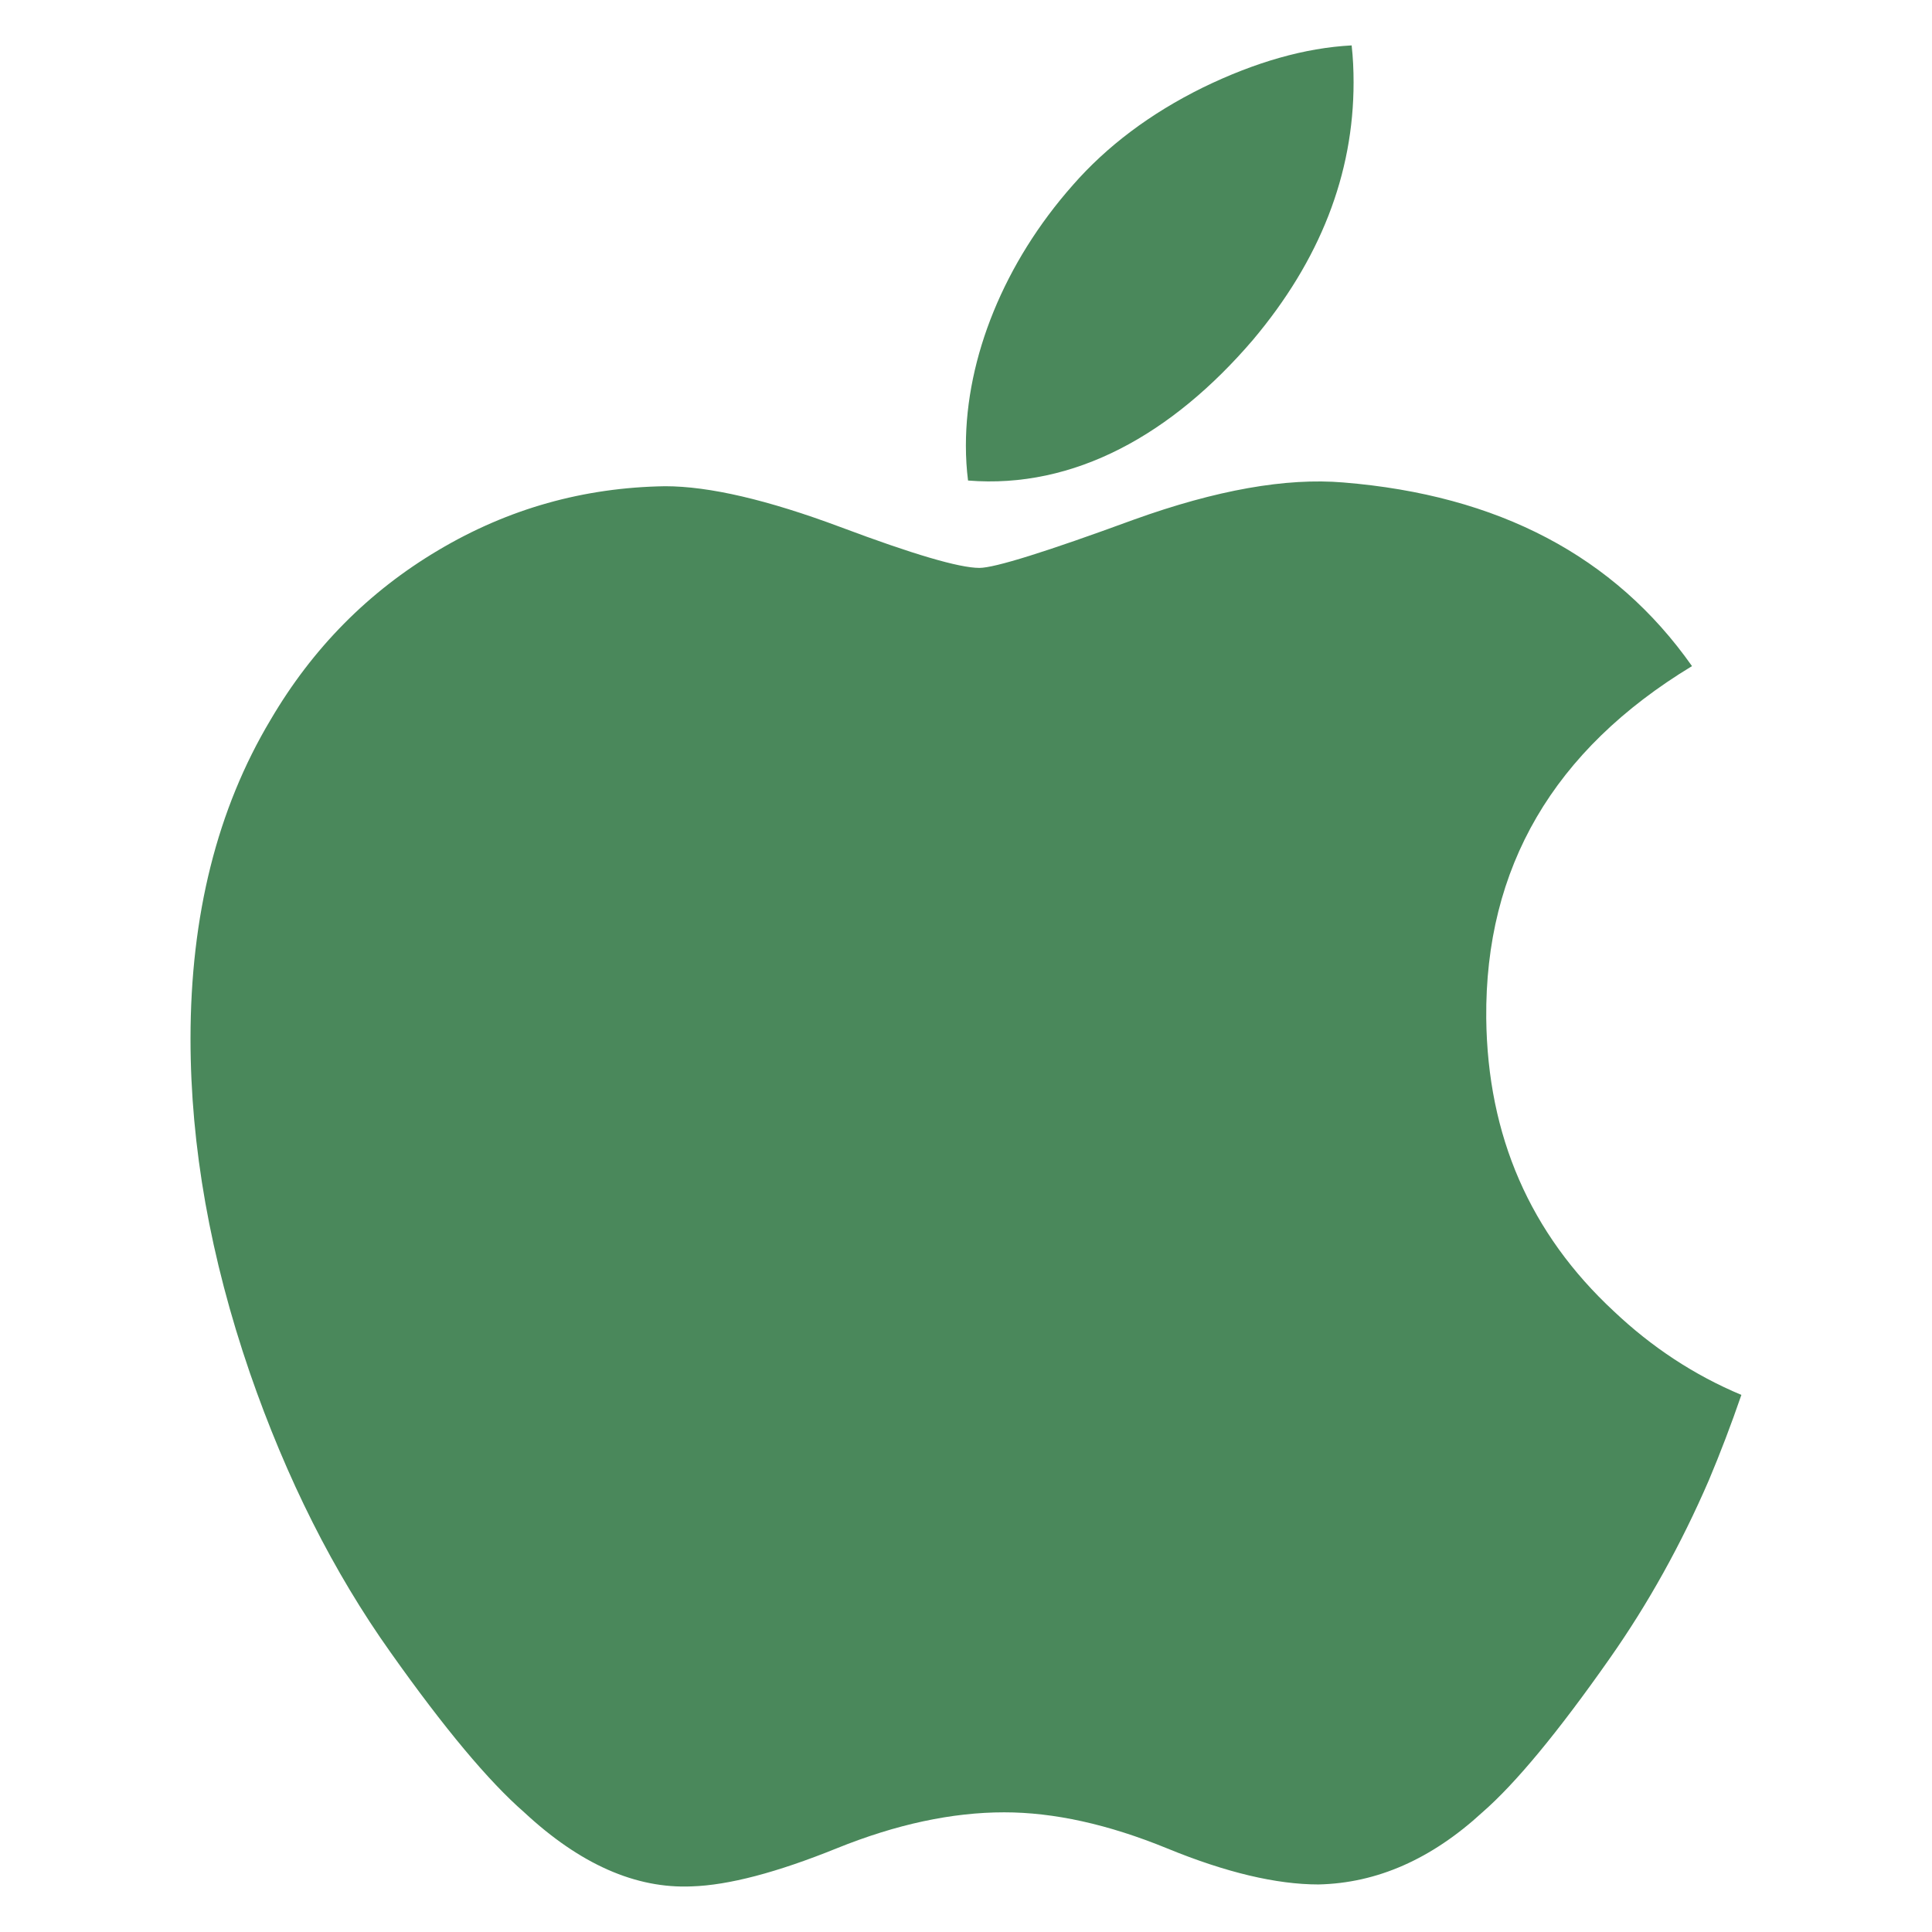 <svg width="18" height="18" viewBox="0 0 18 18" fill="none" xmlns="http://www.w3.org/2000/svg">
<g id="Frame">
<path id="Vector" d="M15.921 13.791C15.662 14.39 15.355 14.942 14.999 15.449C14.514 16.141 14.117 16.619 13.811 16.885C13.337 17.321 12.829 17.545 12.284 17.557C11.893 17.557 11.422 17.446 10.874 17.221C10.324 16.996 9.818 16.885 9.356 16.885C8.871 16.885 8.35 16.996 7.794 17.221C7.237 17.446 6.788 17.564 6.445 17.575C5.923 17.598 5.403 17.368 4.884 16.885C4.552 16.596 4.138 16.1 3.641 15.398C3.108 14.649 2.67 13.78 2.327 12.788C1.96 11.718 1.775 10.681 1.775 9.678C1.775 8.528 2.024 7.537 2.521 6.706C2.912 6.039 3.433 5.512 4.084 5.126C4.735 4.739 5.438 4.542 6.196 4.53C6.61 4.53 7.154 4.658 7.829 4.91C8.503 5.163 8.936 5.291 9.125 5.291C9.267 5.291 9.747 5.141 10.562 4.842C11.332 4.565 11.982 4.45 12.515 4.495C13.958 4.612 15.043 5.181 15.764 6.206C14.473 6.988 13.834 8.083 13.847 9.488C13.859 10.583 14.256 11.493 15.036 12.217C15.39 12.552 15.785 12.812 16.224 12.996C16.129 13.272 16.028 13.537 15.921 13.791ZM12.611 0.767C12.611 1.624 12.298 2.425 11.673 3.167C10.919 4.048 10.008 4.557 9.019 4.477C9.006 4.374 8.999 4.266 8.999 4.152C8.999 3.329 9.357 2.447 9.994 1.726C10.312 1.362 10.716 1.058 11.206 0.816C11.695 0.578 12.158 0.446 12.593 0.423C12.606 0.538 12.611 0.653 12.611 0.767Z" fill="#4A885B"/>
</g>
</svg>
